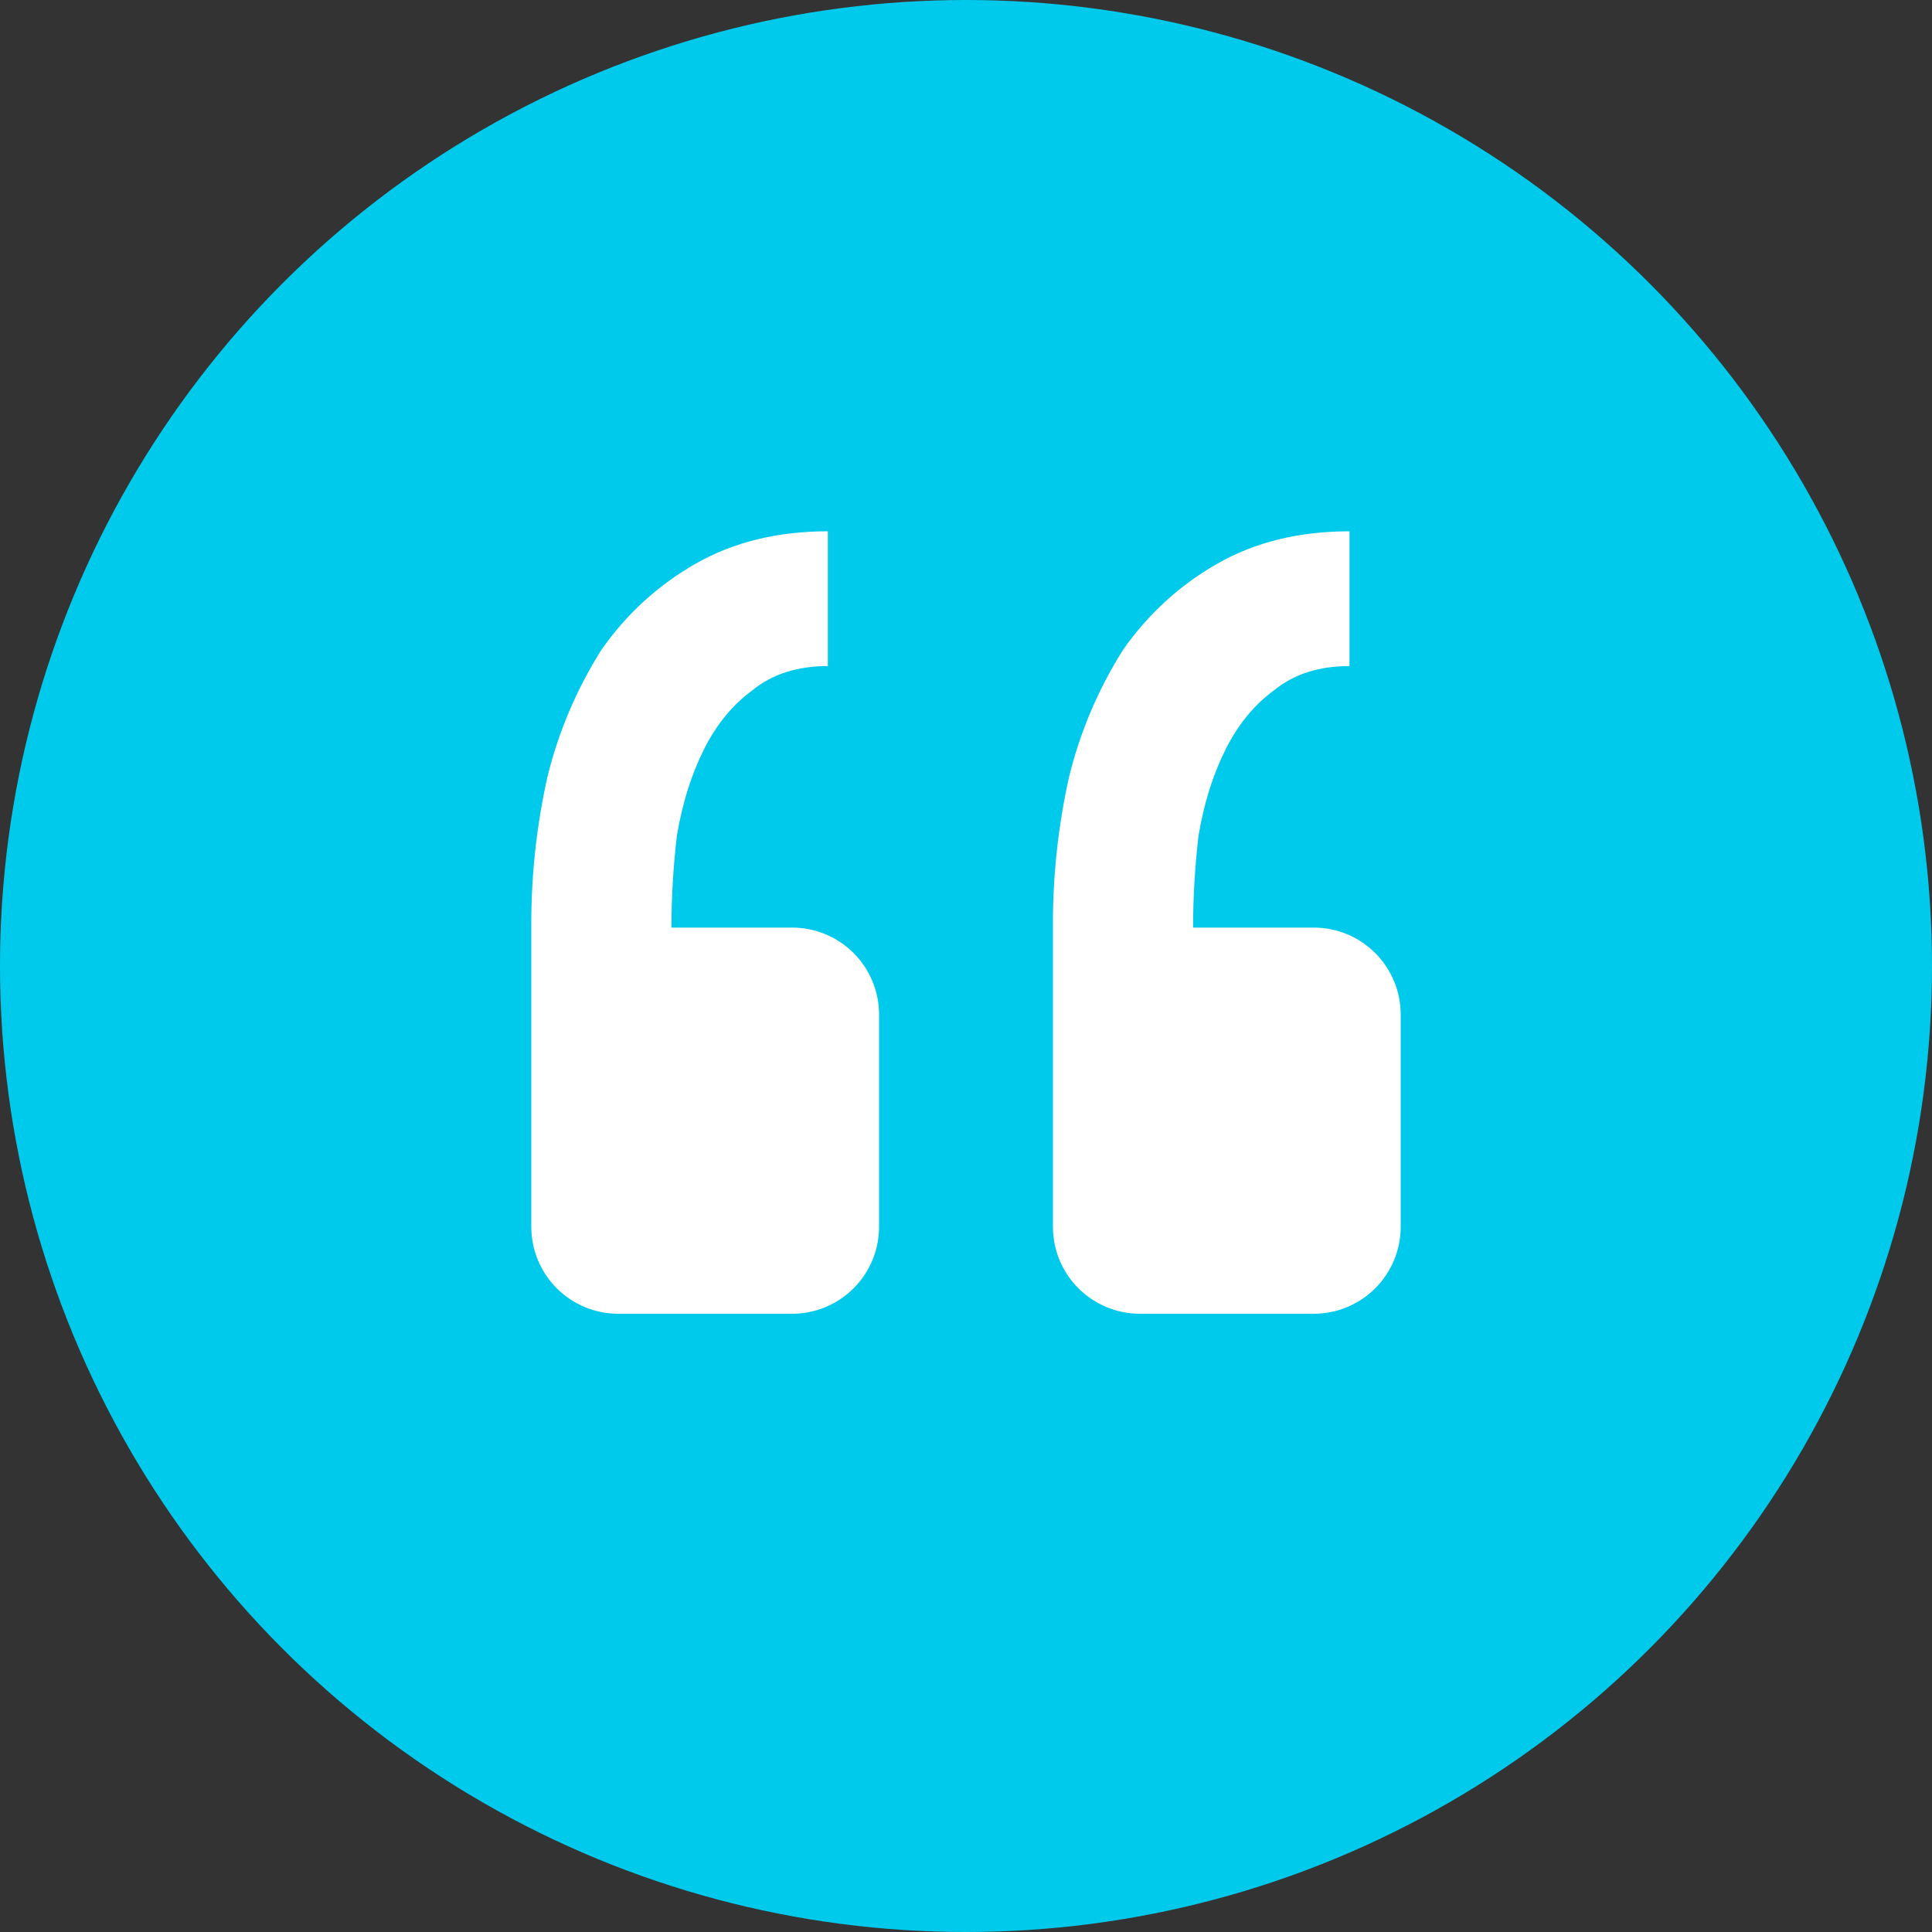 <svg width="50" height="50" viewBox="0 0 50 50" fill="none" xmlns="http://www.w3.org/2000/svg">
<rect x="0" y="0" width="50" height="50" fill="#333333" stroke="none"/>
<circle cx="25" cy="25" r="25" fill="#00CAEB"/>
<path d="M34 34C34.597 34 35.169 33.763 35.591 33.341C36.013 32.919 36.25 32.347 36.25 31.75V26.256C36.25 25.659 36.013 25.087 35.591 24.665C35.169 24.243 34.597 24.006 34 24.006H30.877C30.877 23.216 30.925 22.424 31.017 21.634C31.156 20.797 31.39 20.052 31.714 19.402C32.041 18.75 32.459 18.239 32.972 17.865C33.483 17.447 34.133 17.238 34.925 17.238V13.75C33.622 13.75 32.484 14.029 31.505 14.587C30.535 15.139 29.701 15.902 29.064 16.819C28.425 17.83 27.954 18.938 27.669 20.099C27.382 21.381 27.242 22.692 27.25 24.006V31.75C27.25 32.347 27.487 32.919 27.909 33.341C28.331 33.763 28.904 34 29.5 34H34ZM20.5 34C21.097 34 21.669 33.763 22.091 33.341C22.513 32.919 22.75 32.347 22.75 31.75V26.256C22.75 25.659 22.513 25.087 22.091 24.665C21.669 24.243 21.097 24.006 20.5 24.006H17.377C17.377 23.216 17.425 22.424 17.517 21.634C17.656 20.797 17.89 20.052 18.214 19.402C18.541 18.75 18.959 18.239 19.472 17.865C19.983 17.447 20.633 17.238 21.425 17.238V13.75C20.122 13.75 18.984 14.029 18.005 14.587C17.035 15.139 16.201 15.902 15.564 16.819C14.925 17.83 14.454 18.938 14.169 20.099C13.882 21.381 13.742 22.692 13.75 24.006V31.75C13.75 32.347 13.987 32.919 14.409 33.341C14.831 33.763 15.404 34 16 34H20.5Z" fill="white"/>
</svg>
